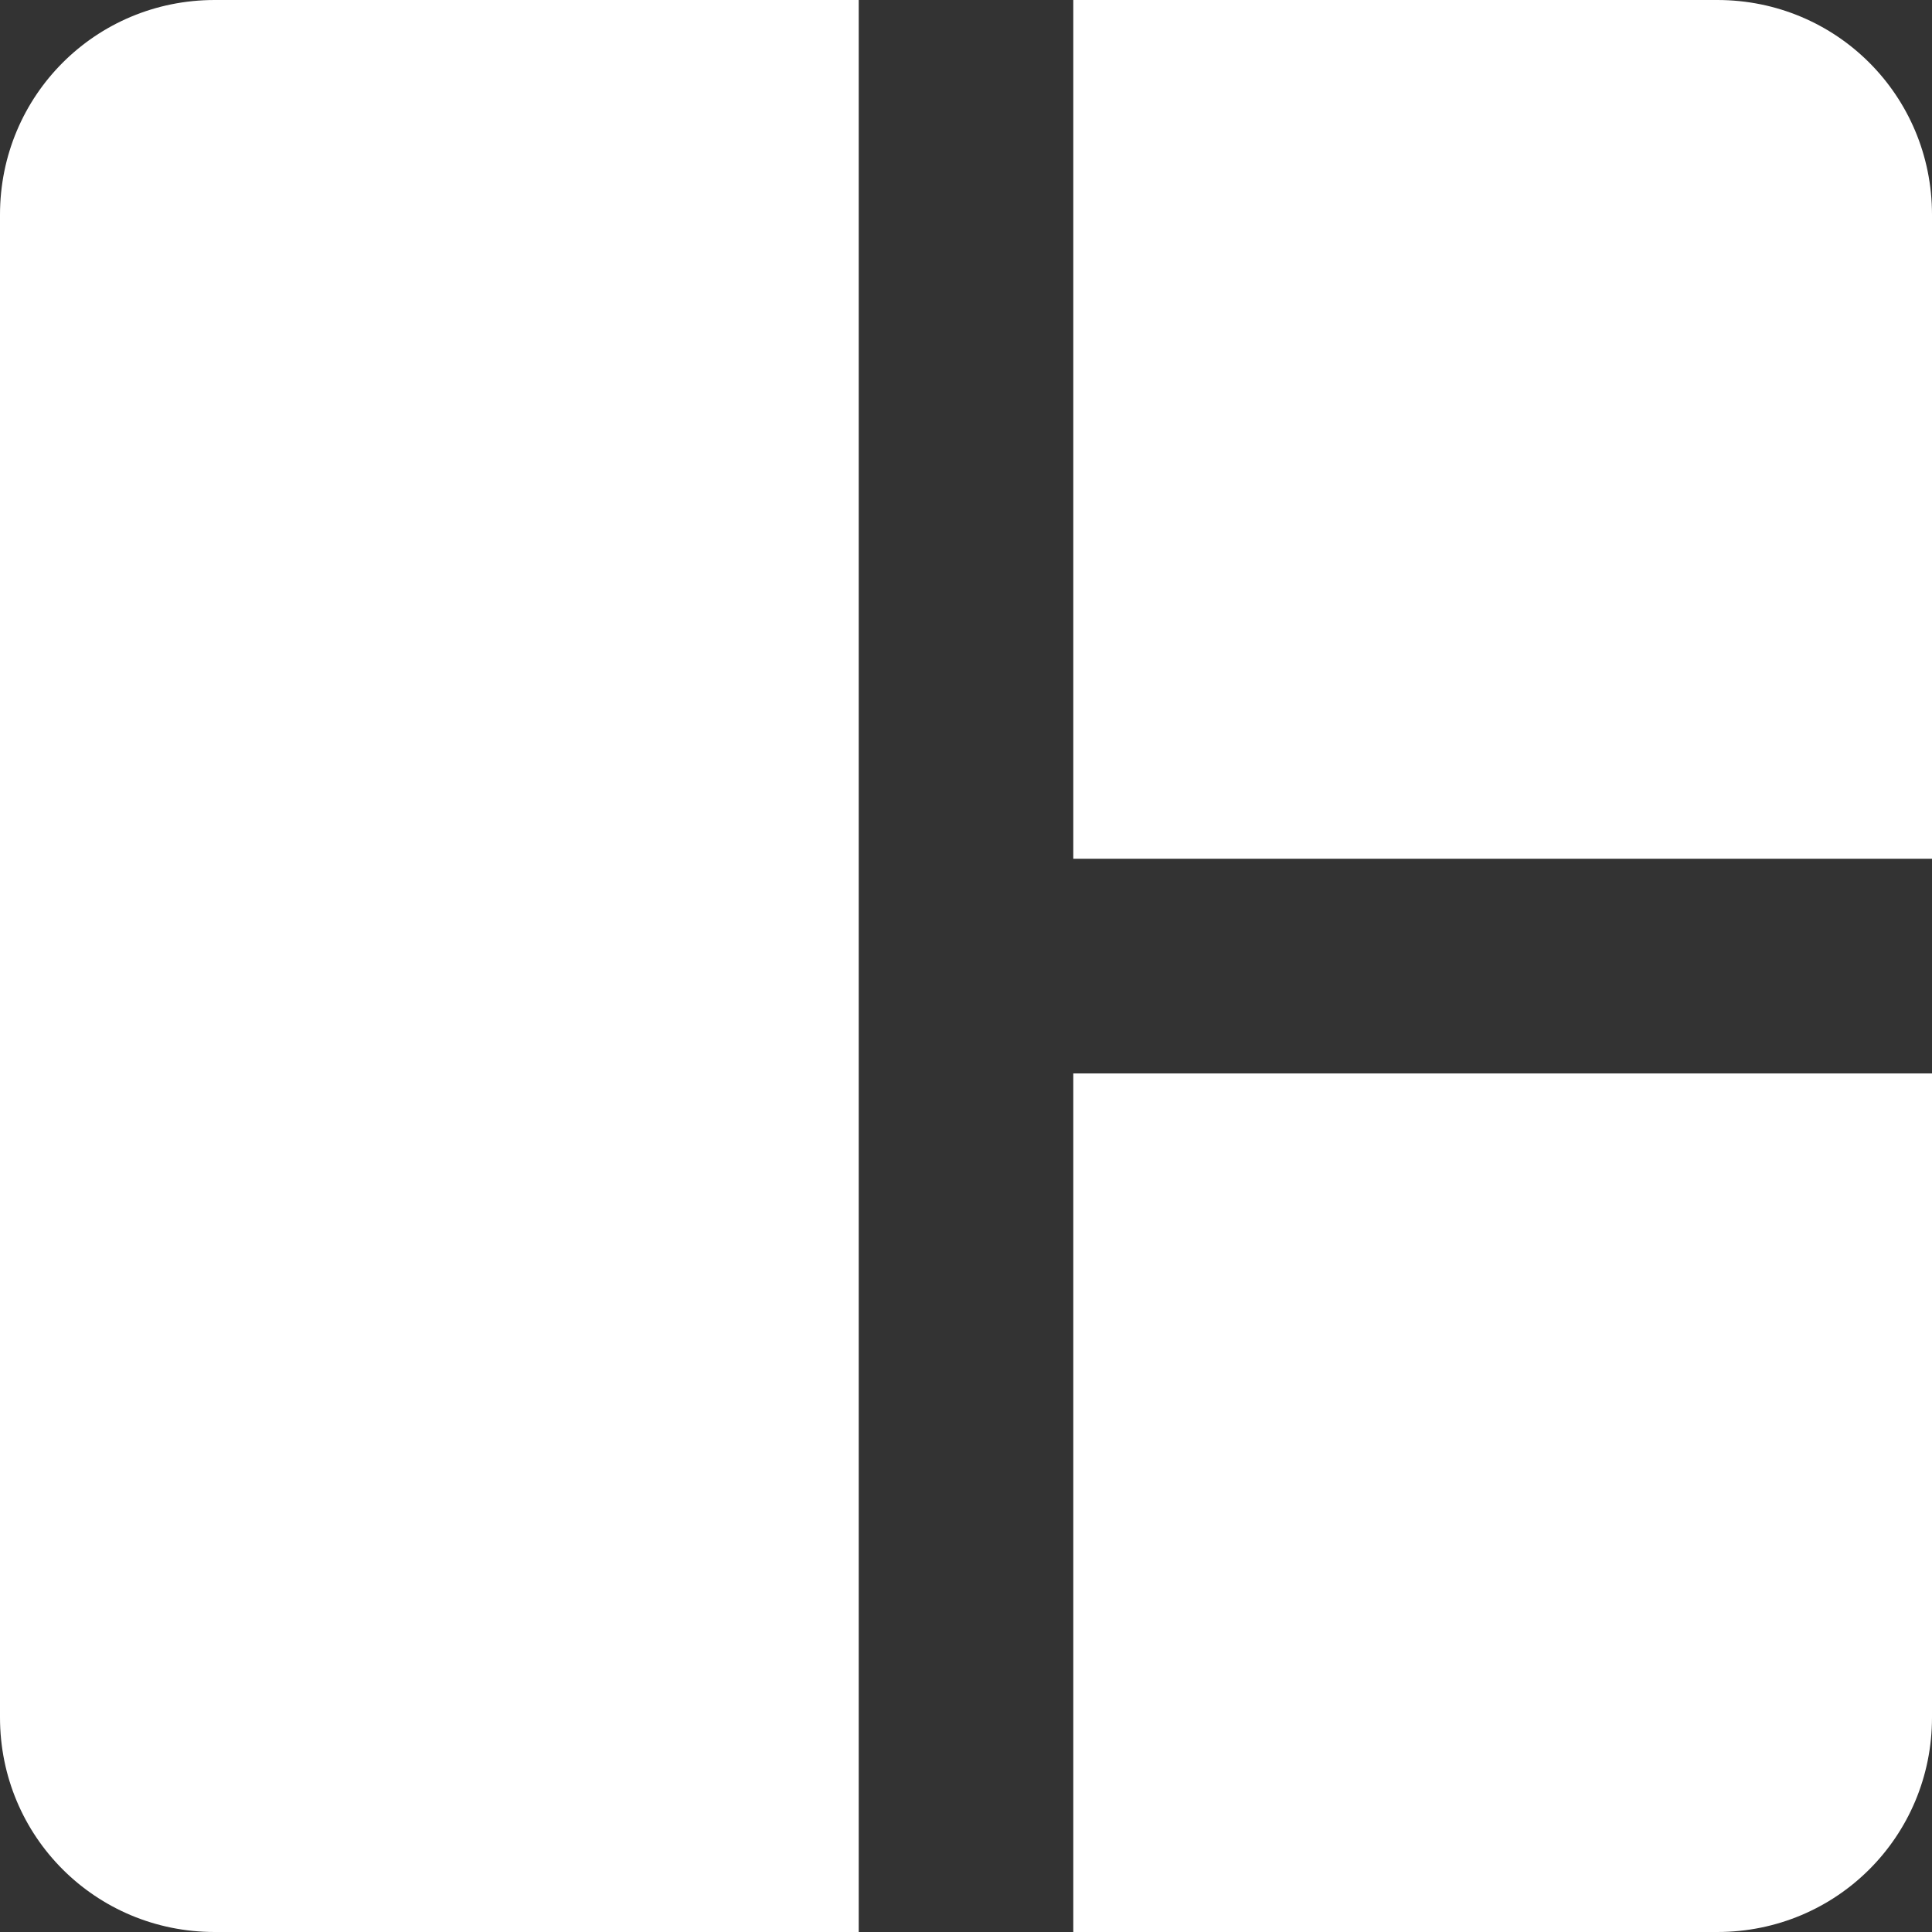 <svg width="15" height="15" viewBox="0 0 15 15" fill="none" xmlns="http://www.w3.org/2000/svg">
<rect x="0" y="0" width="15" height="15" fill="#333333" stroke="none"/>
<path d="M1.667 0C0.742 0 0 0.742 0 1.667V13.334C0 14.259 0.742 15 1.667 15H6.667V0H1.667ZM8.333 0V6.667H15V1.667C15 0.742 14.258 0 13.333 0H8.333ZM8.333 8.334V15H13.333C14.258 15 15 14.259 15 13.334V8.334" fill="white"/>
</svg>
